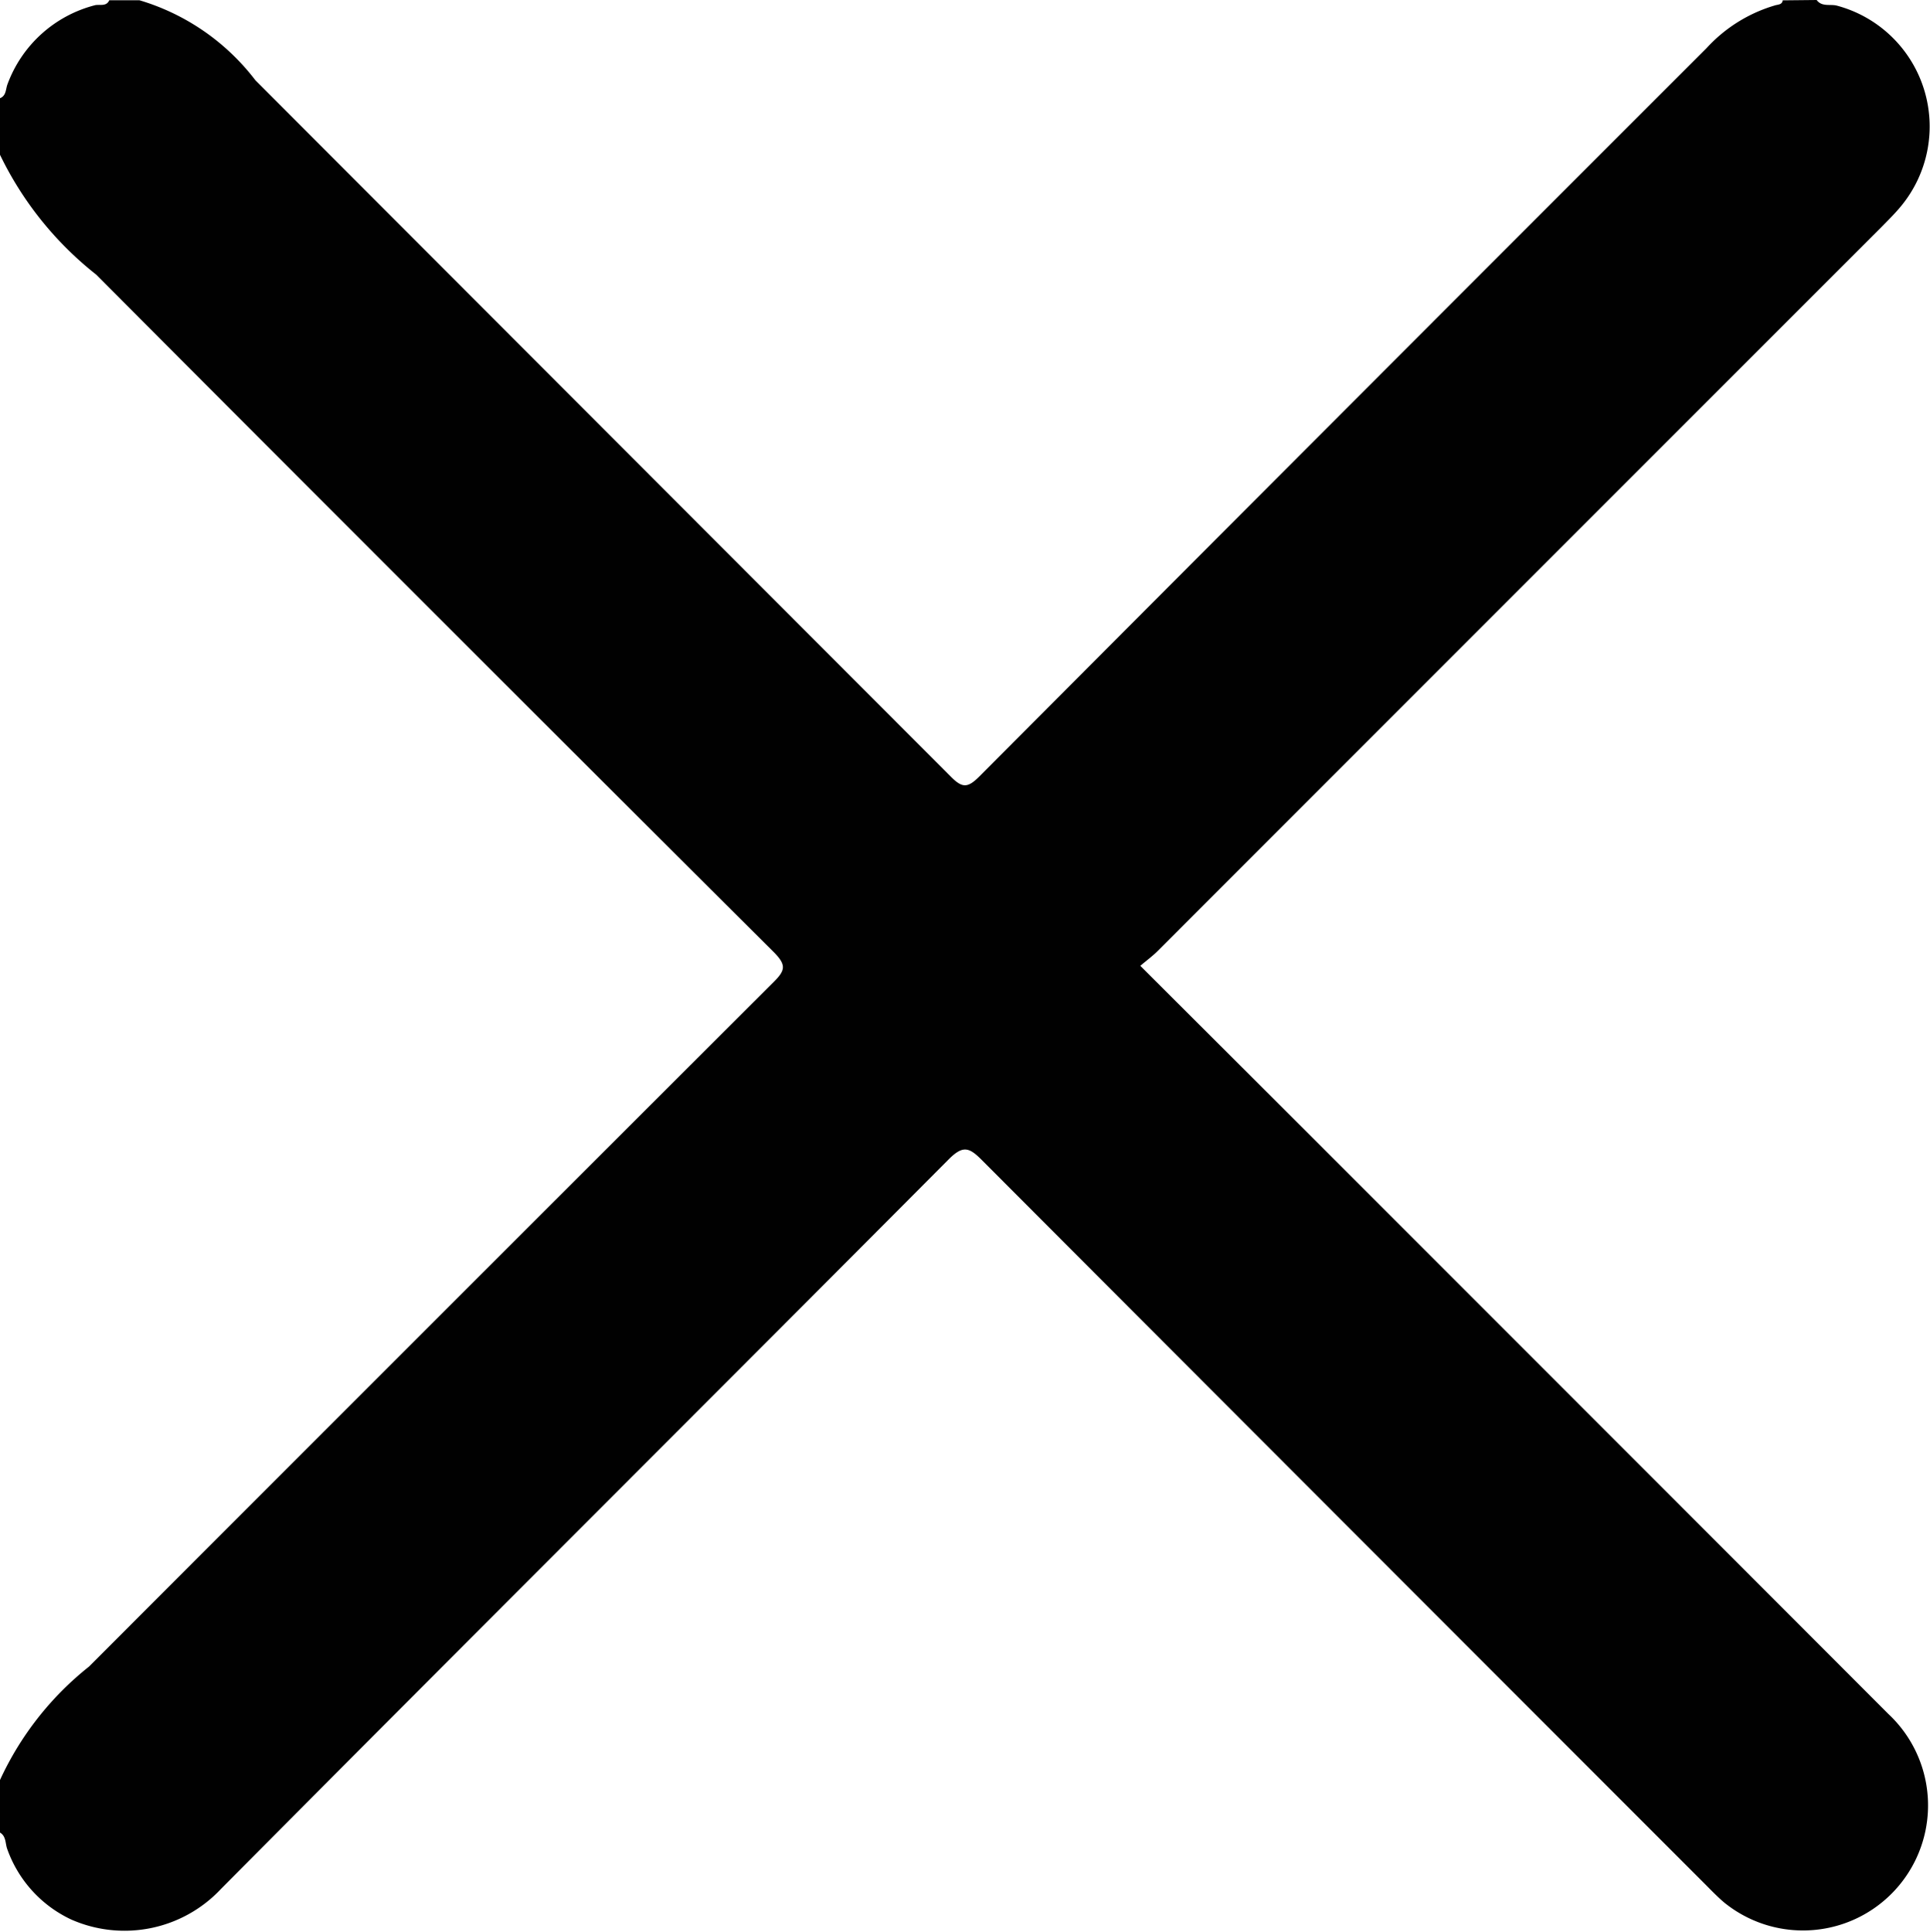 <svg xmlns="http://www.w3.org/2000/svg" width="22.702" height="22.718" viewBox="0 0 22.702 22.718">
  <g id="close" transform="translate(0 0)">
    <path id="Path_78925" data-name="Path 78925" d="M3139.391,823.367c.062.085.161.045.24.067a1.471,1.471,0,0,1,.75,2.36c-.07.085-.15.163-.227.242q-4.256,4.255-8.51,8.51c-.062.063-.134.115-.209.179.734.733,1.445,1.441,2.156,2.152q3.323,3.322,6.643,6.646a1.471,1.471,0,0,1-1.935,2.214c-.072-.062-.14-.131-.208-.2q-4.263-4.263-8.521-8.529c-.147-.148-.221-.175-.387-.009-2.851,2.864-5.714,5.715-8.562,8.582a1.555,1.555,0,0,1-1.76.36,1.451,1.451,0,0,1-.754-.83c-.024-.065-.011-.149-.085-.193V844.3a3.649,3.649,0,0,1,1.047-1.334q4.024-4.028,8.053-8.05c.138-.137.151-.2.006-.348q-3.995-3.979-7.975-7.972a4.016,4.016,0,0,1-1.131-1.409v-.665c.075-.03.066-.107.088-.164a1.492,1.492,0,0,1,1.023-.928c.057-.017.138.021.174-.06h.355a2.674,2.674,0,0,1,1.364.941q4.089,4.094,8.179,8.188c.137.139.2.135.336,0q4.272-4.286,8.554-8.565a1.763,1.763,0,0,1,.814-.506c.034-.008.076-.008.083-.057Z" transform="translate(-3118.022 -823.367)" fill="#010101"/>
  </g>
</svg>
